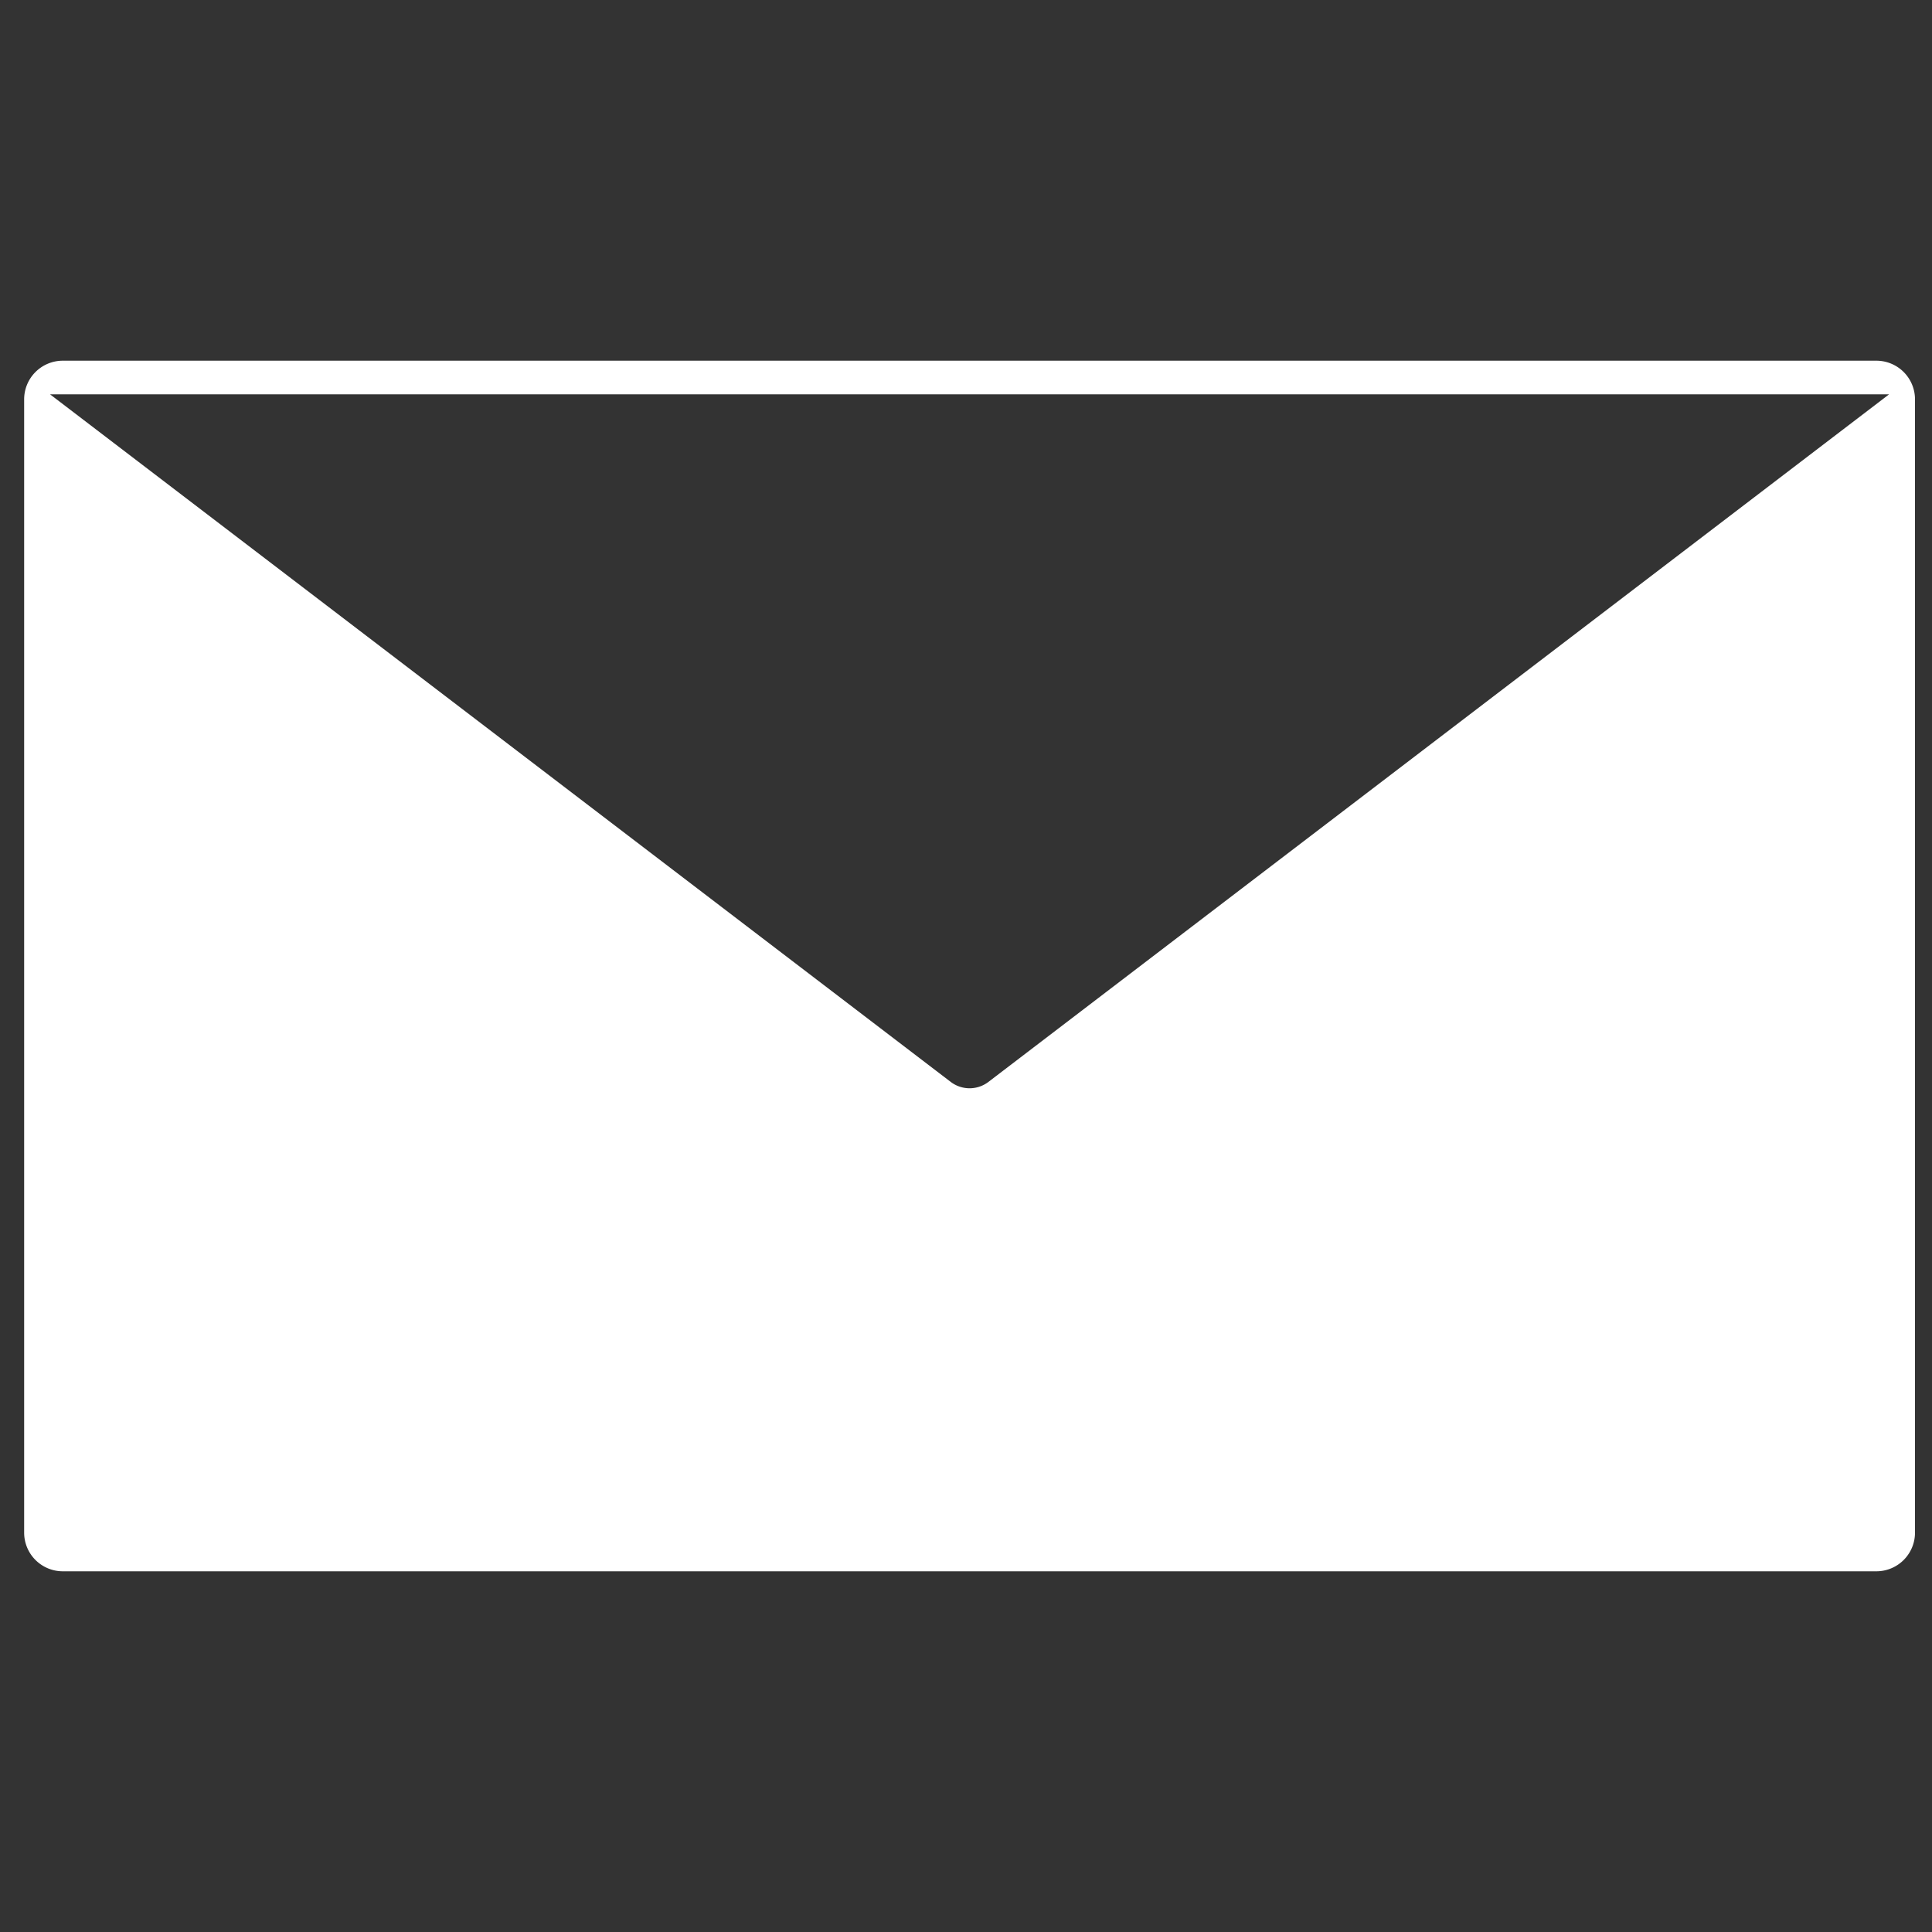<svg id="Layer_1" data-name="Layer 1" xmlns="http://www.w3.org/2000/svg" viewBox="0 0 100 100"><rect x="0" y="0" width="100" height="100" fill="#333333" stroke="none"/><defs><style>.cls-1{fill:#fff;}</style></defs><path class="cls-1" d="M97.12,18.67H3.25a2,2,0,0,0-2,2V79.33a2,2,0,0,0,2,2H97.12a2,2,0,0,0,2-2V20.67A2,2,0,0,0,97.12,18.67ZM51.16,56a1.61,1.61,0,0,1-1.95,0L2.59,20.41H97.78Z"/></svg>
